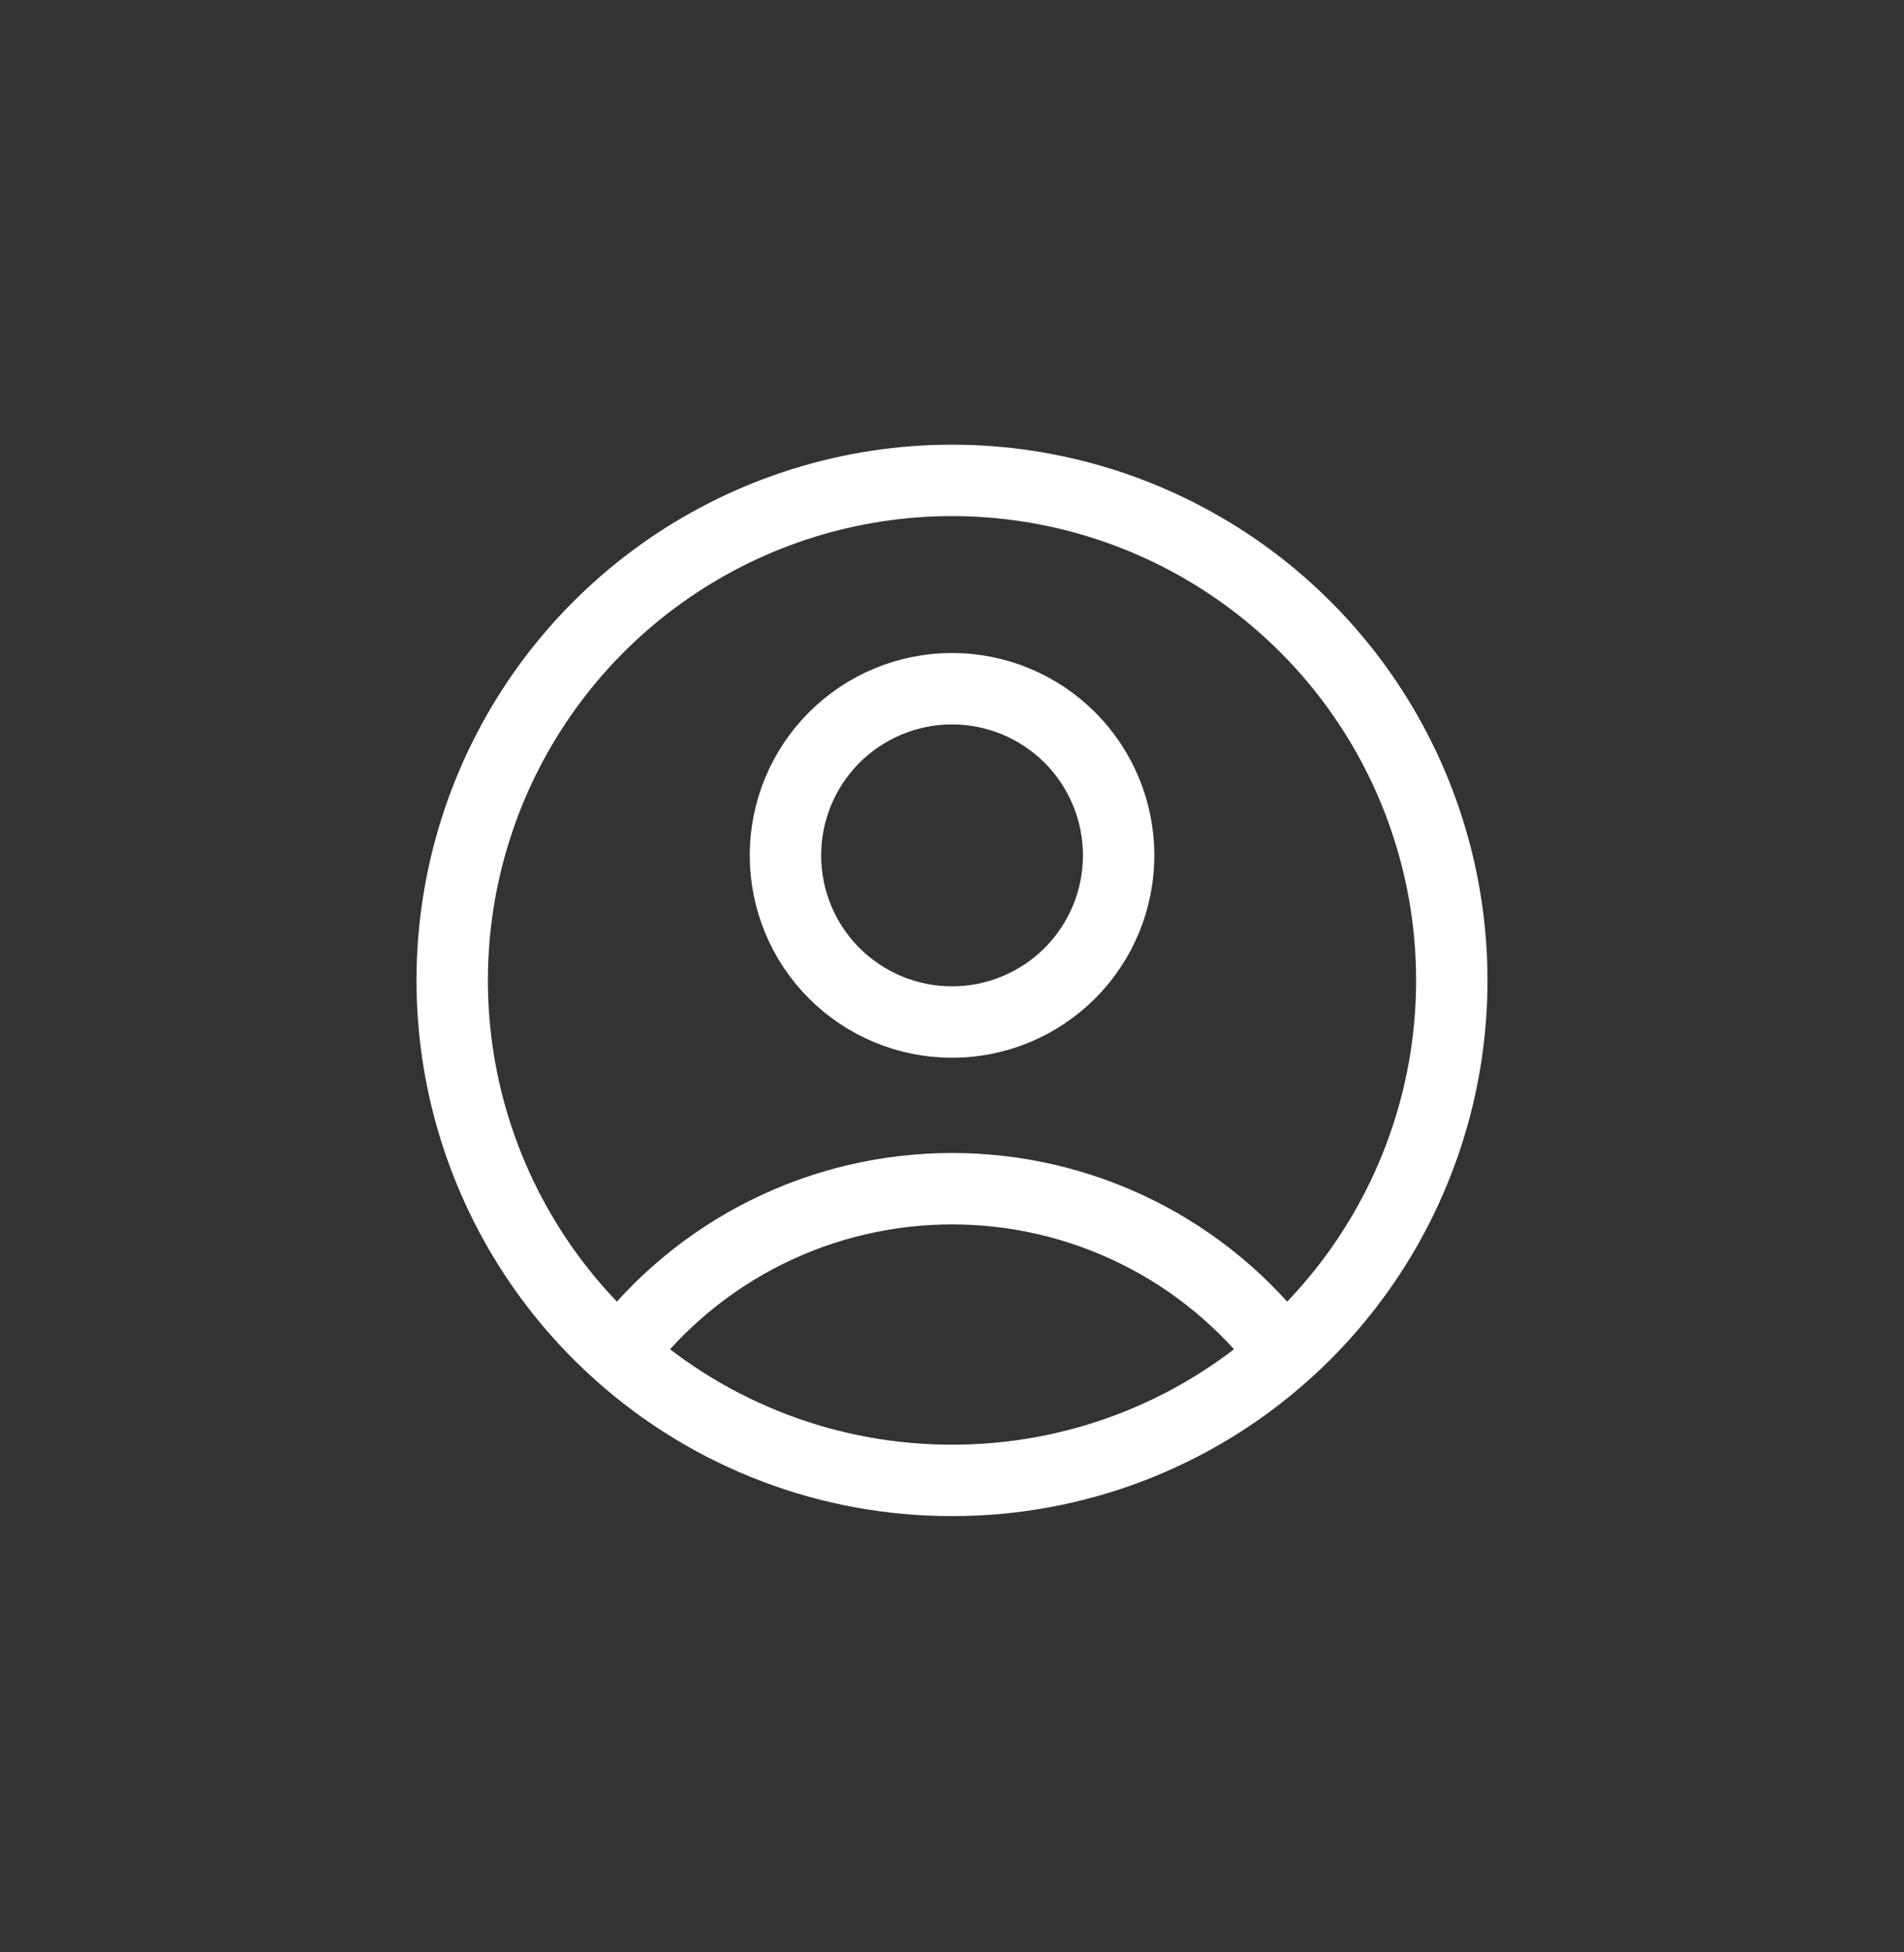 <svg width="40" height="41" viewBox="0 0 40 41" fill="none" xmlns="http://www.w3.org/2000/svg">
<rect x="0" y="0" width="40" height="41" fill="#333333" stroke="none"/>
<path d="M26.98 28.434C26.164 27.355 25.11 26.479 23.899 25.877C22.688 25.275 21.353 24.962 20.001 24.963C18.648 24.962 17.314 25.275 16.102 25.877C14.892 26.479 13.837 27.355 13.022 28.434M26.98 28.434C28.57 27.019 29.692 25.154 30.199 23.086C30.705 21.018 30.571 18.845 29.814 16.855C29.057 14.865 27.713 13.153 25.96 11.944C24.208 10.736 22.129 10.088 20 10.088C17.871 10.088 15.792 10.736 14.04 11.944C12.287 13.153 10.943 14.865 10.186 16.855C9.429 18.845 9.295 21.018 9.801 23.086C10.308 25.154 11.431 27.019 13.022 28.434M26.98 28.434C25.059 30.147 22.574 31.092 20.001 31.088C17.427 31.092 14.942 30.147 13.022 28.434M23.501 17.963C23.501 18.891 23.132 19.782 22.476 20.438C21.819 21.094 20.929 21.463 20.001 21.463C19.072 21.463 18.182 21.094 17.526 20.438C16.869 19.782 16.501 18.891 16.501 17.963C16.501 17.035 16.869 16.145 17.526 15.488C18.182 14.832 19.072 14.463 20.001 14.463C20.929 14.463 21.819 14.832 22.476 15.488C23.132 16.145 23.501 17.035 23.501 17.963Z" stroke="white" stroke-width="1.5" stroke-linecap="round" stroke-linejoin="round"/>
</svg>
